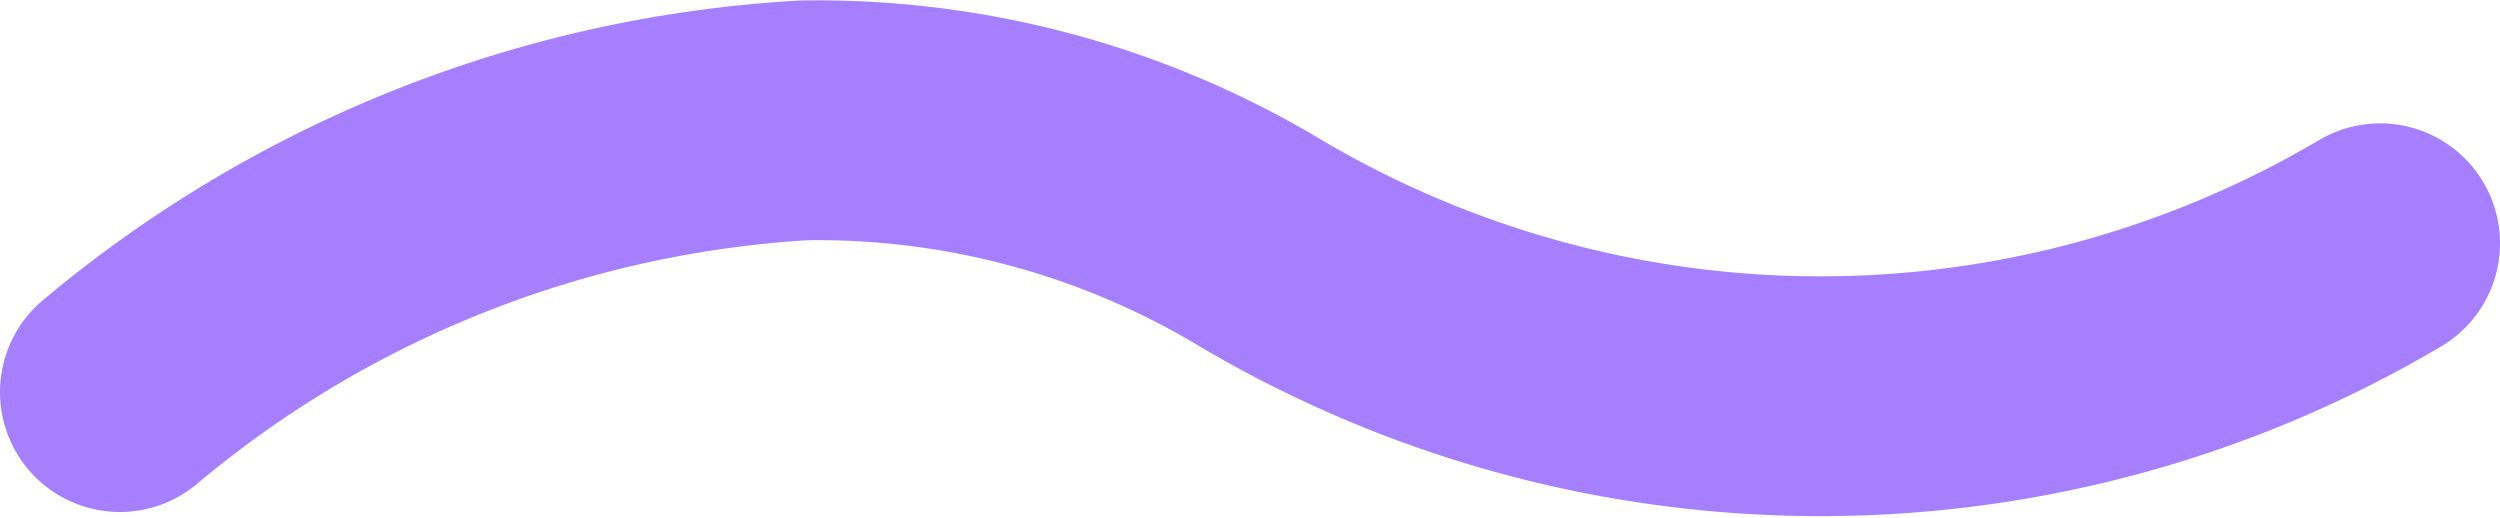 <svg xmlns="http://www.w3.org/2000/svg" viewBox="0 0 41.706 8.64"><defs><style>.a{fill:none;stroke:#A67FFF;stroke-linecap:round;stroke-width:4px;}</style></defs><path class="a" d="M1.694,2.483A19.5,19.5,0,0,1,13.1-2.05,14.355,14.355,0,0,1,20.727,0,18.354,18.354,0,0,0,39.4,0" transform="translate(0.306 4.058)"/></svg>
